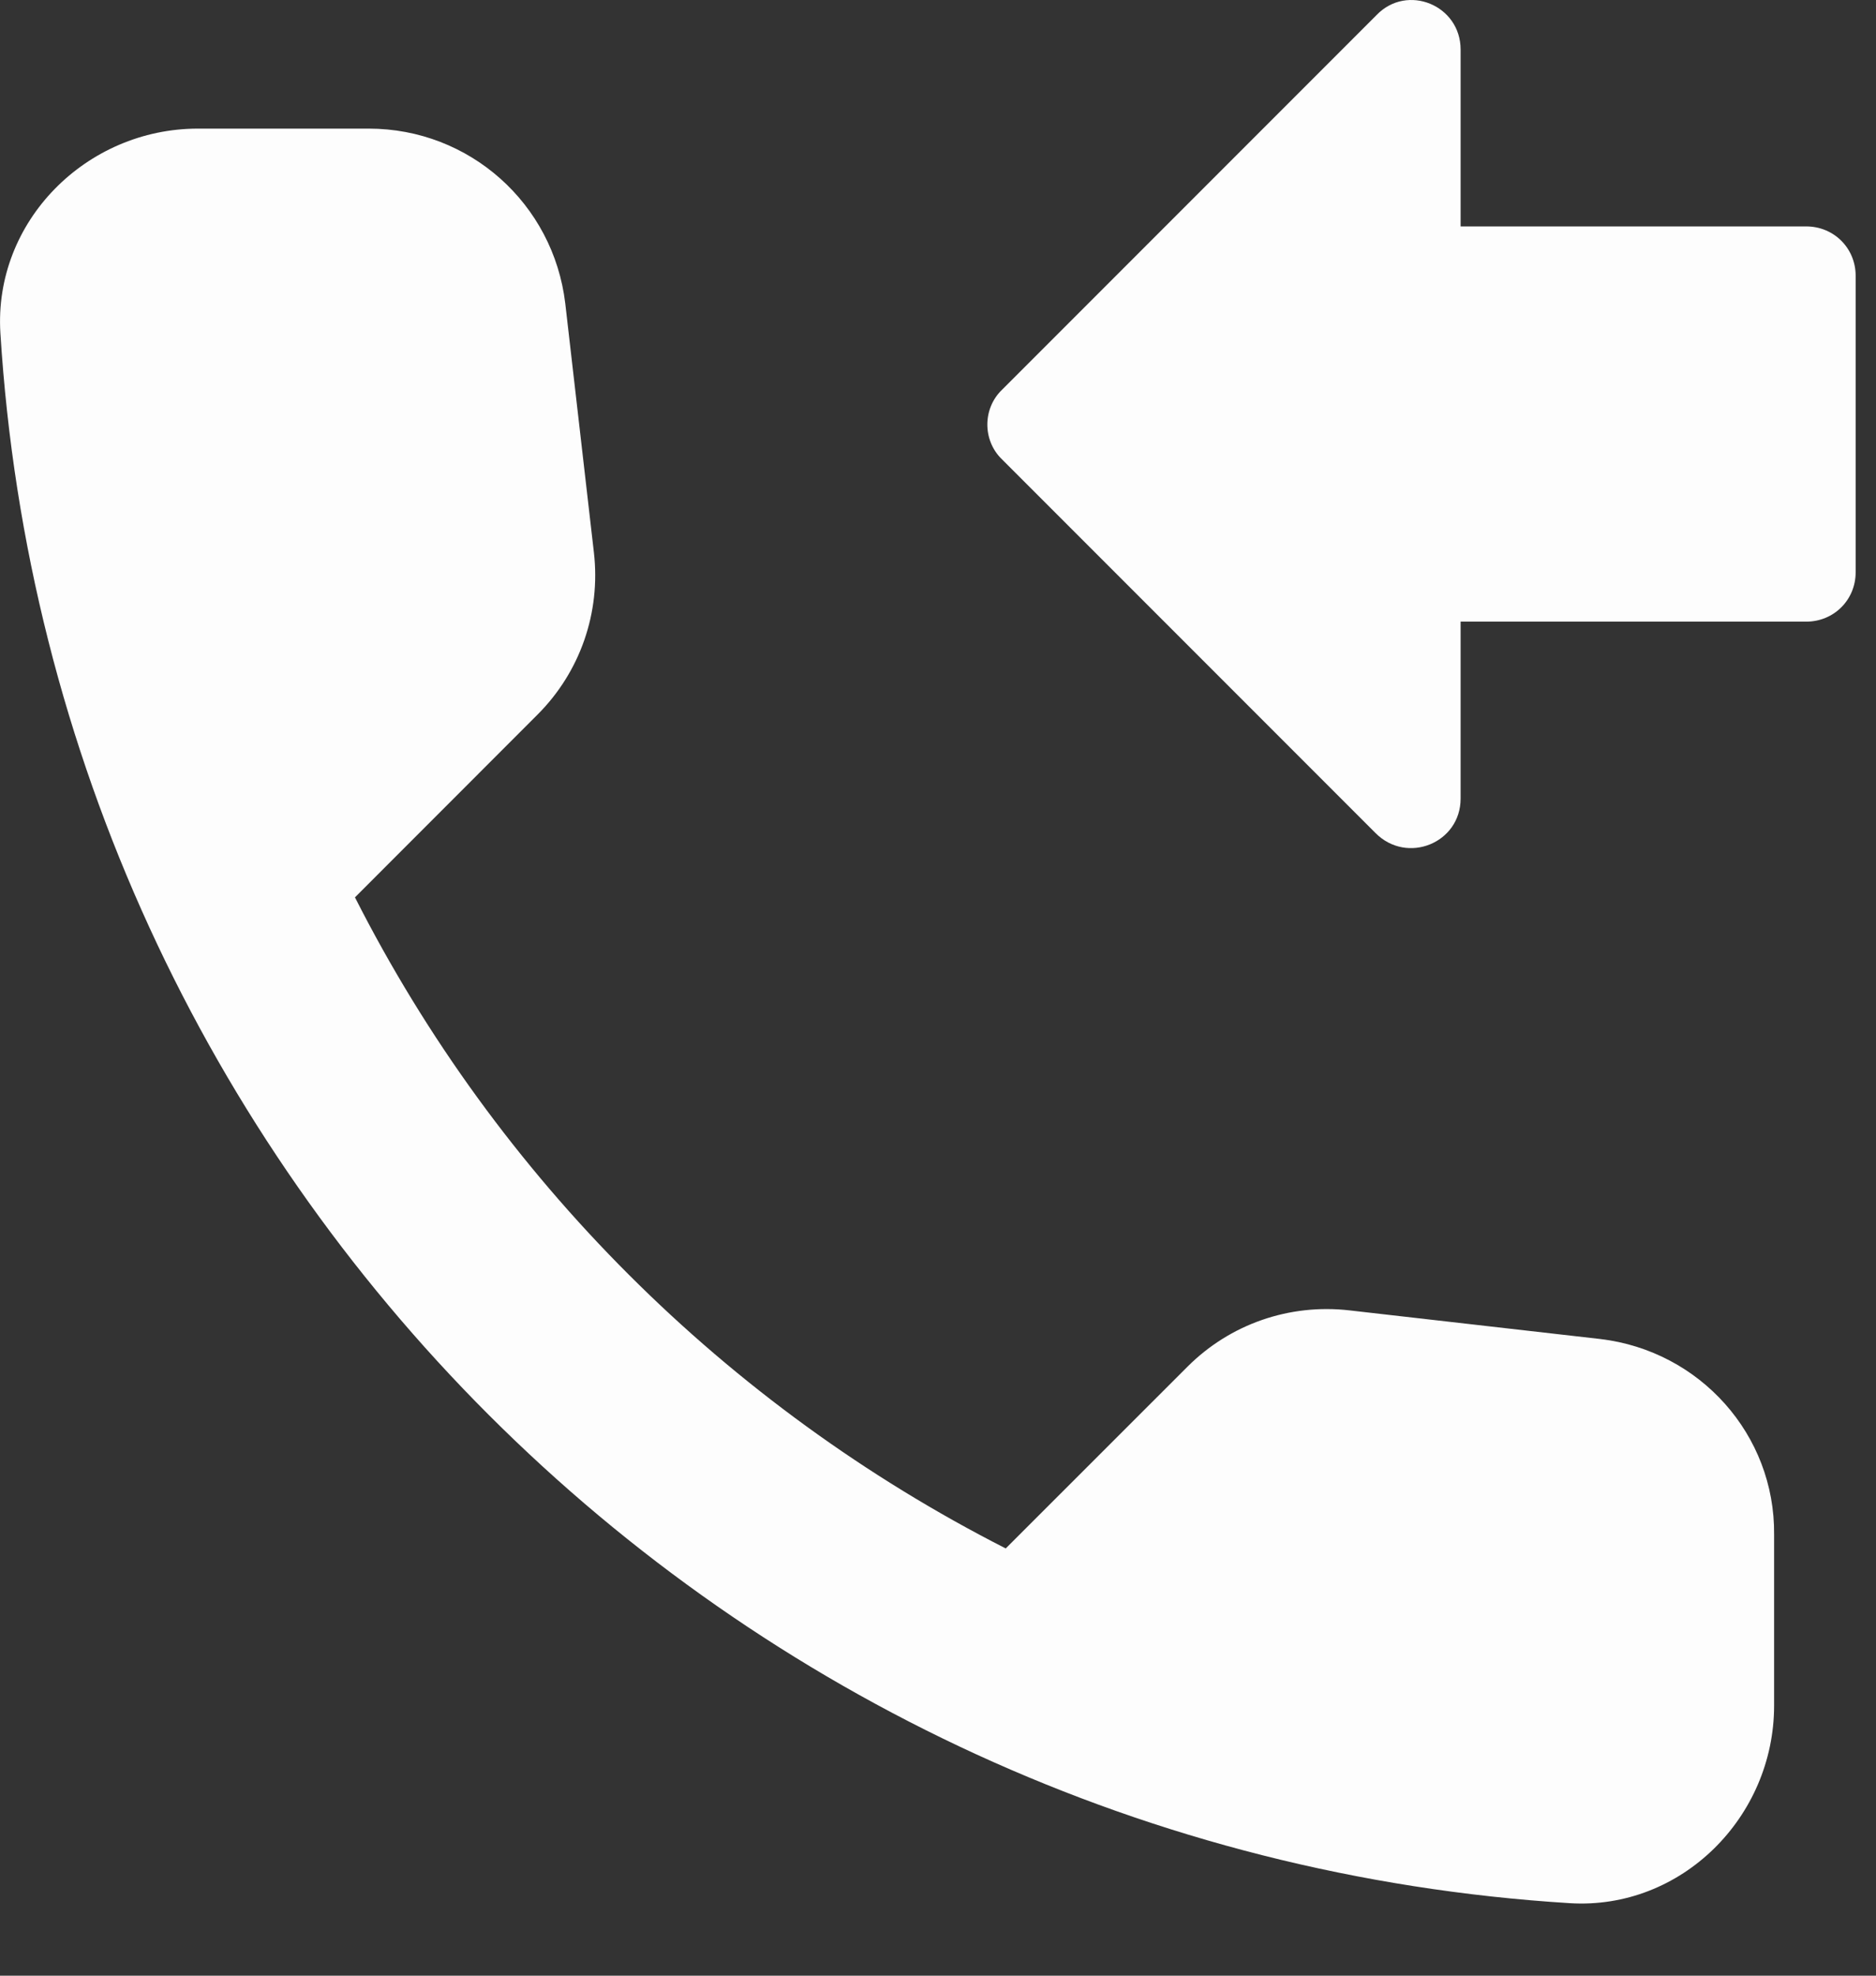 <svg width="19" height="20" viewBox="0 0 19 20" fill="none" xmlns="http://www.w3.org/2000/svg">
<rect x="0" y="0" width="19" height="20" fill="#333333" stroke="none"/>
<path fill-rule="evenodd" clip-rule="evenodd" d="M10.141 4.643L13.932 8.434C14.252 8.754 14.793 8.534 14.793 8.084V6.293H18.293C18.573 6.293 18.794 6.073 18.794 5.793V2.792C18.794 2.512 18.573 2.292 18.293 2.292L14.793 2.292V0.502C14.793 0.052 14.252 -0.169 13.942 0.152L10.151 3.943C9.951 4.133 9.951 4.453 10.141 4.643ZM13.667 13.265L16.208 13.555C17.218 13.675 17.978 14.525 17.968 15.535V17.266C17.968 18.396 17.028 19.336 15.898 19.266C7.366 18.736 0.534 11.914 0.004 3.372C-0.066 2.242 0.874 1.302 2.004 1.302H3.735C4.755 1.302 5.605 2.062 5.725 3.072L6.015 5.593C6.085 6.203 5.875 6.803 5.445 7.233L3.595 9.084C5.035 11.924 7.356 14.235 10.186 15.675L12.027 13.835C12.457 13.405 13.057 13.195 13.667 13.265Z" fill="#FDFDFD"/>
</svg>
